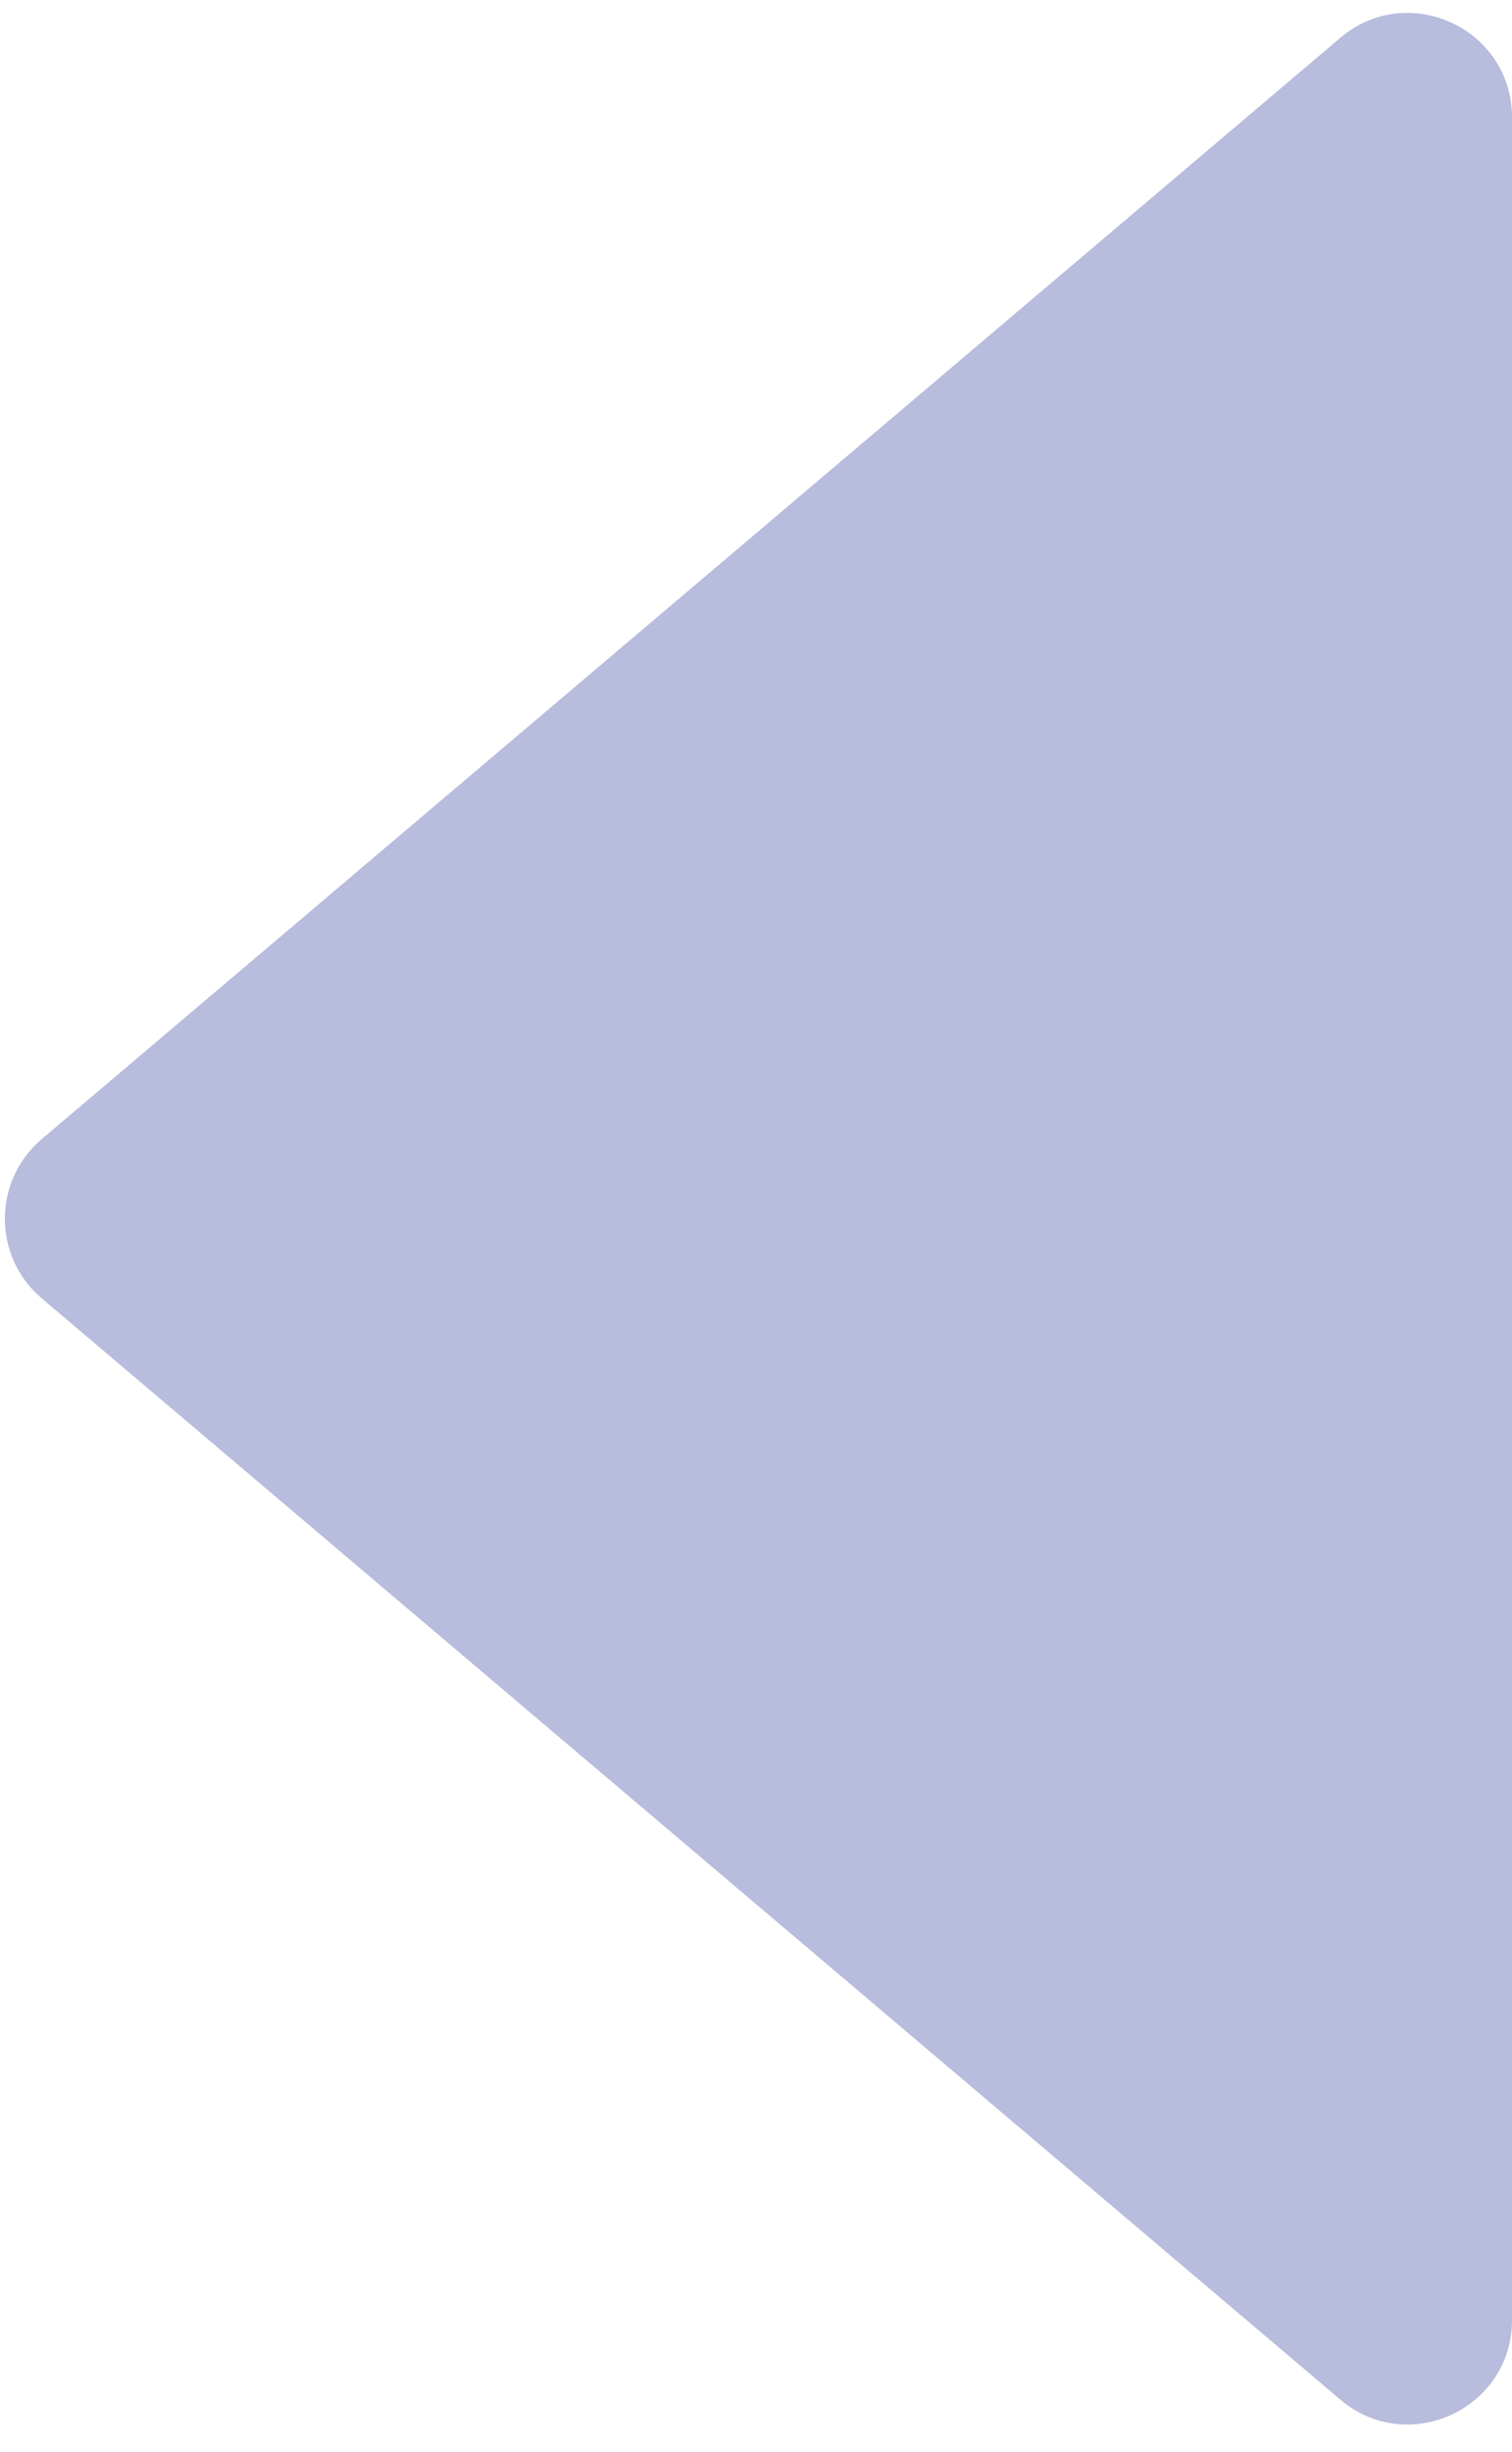 <svg width="29" height="47" viewBox="0 0 29 47" fill="none" xmlns="http://www.w3.org/2000/svg">
    <path d="M0.8 24.888C-0.142 24.089 -0.142 22.635 0.8 21.836L25.707 0.725C27.006 -0.376 29 0.547 29 2.251L29 44.473C29 46.176 27.006 47.1 25.707 45.999L0.8 24.888Z" fill="#B8BCDD"/>
</svg>
